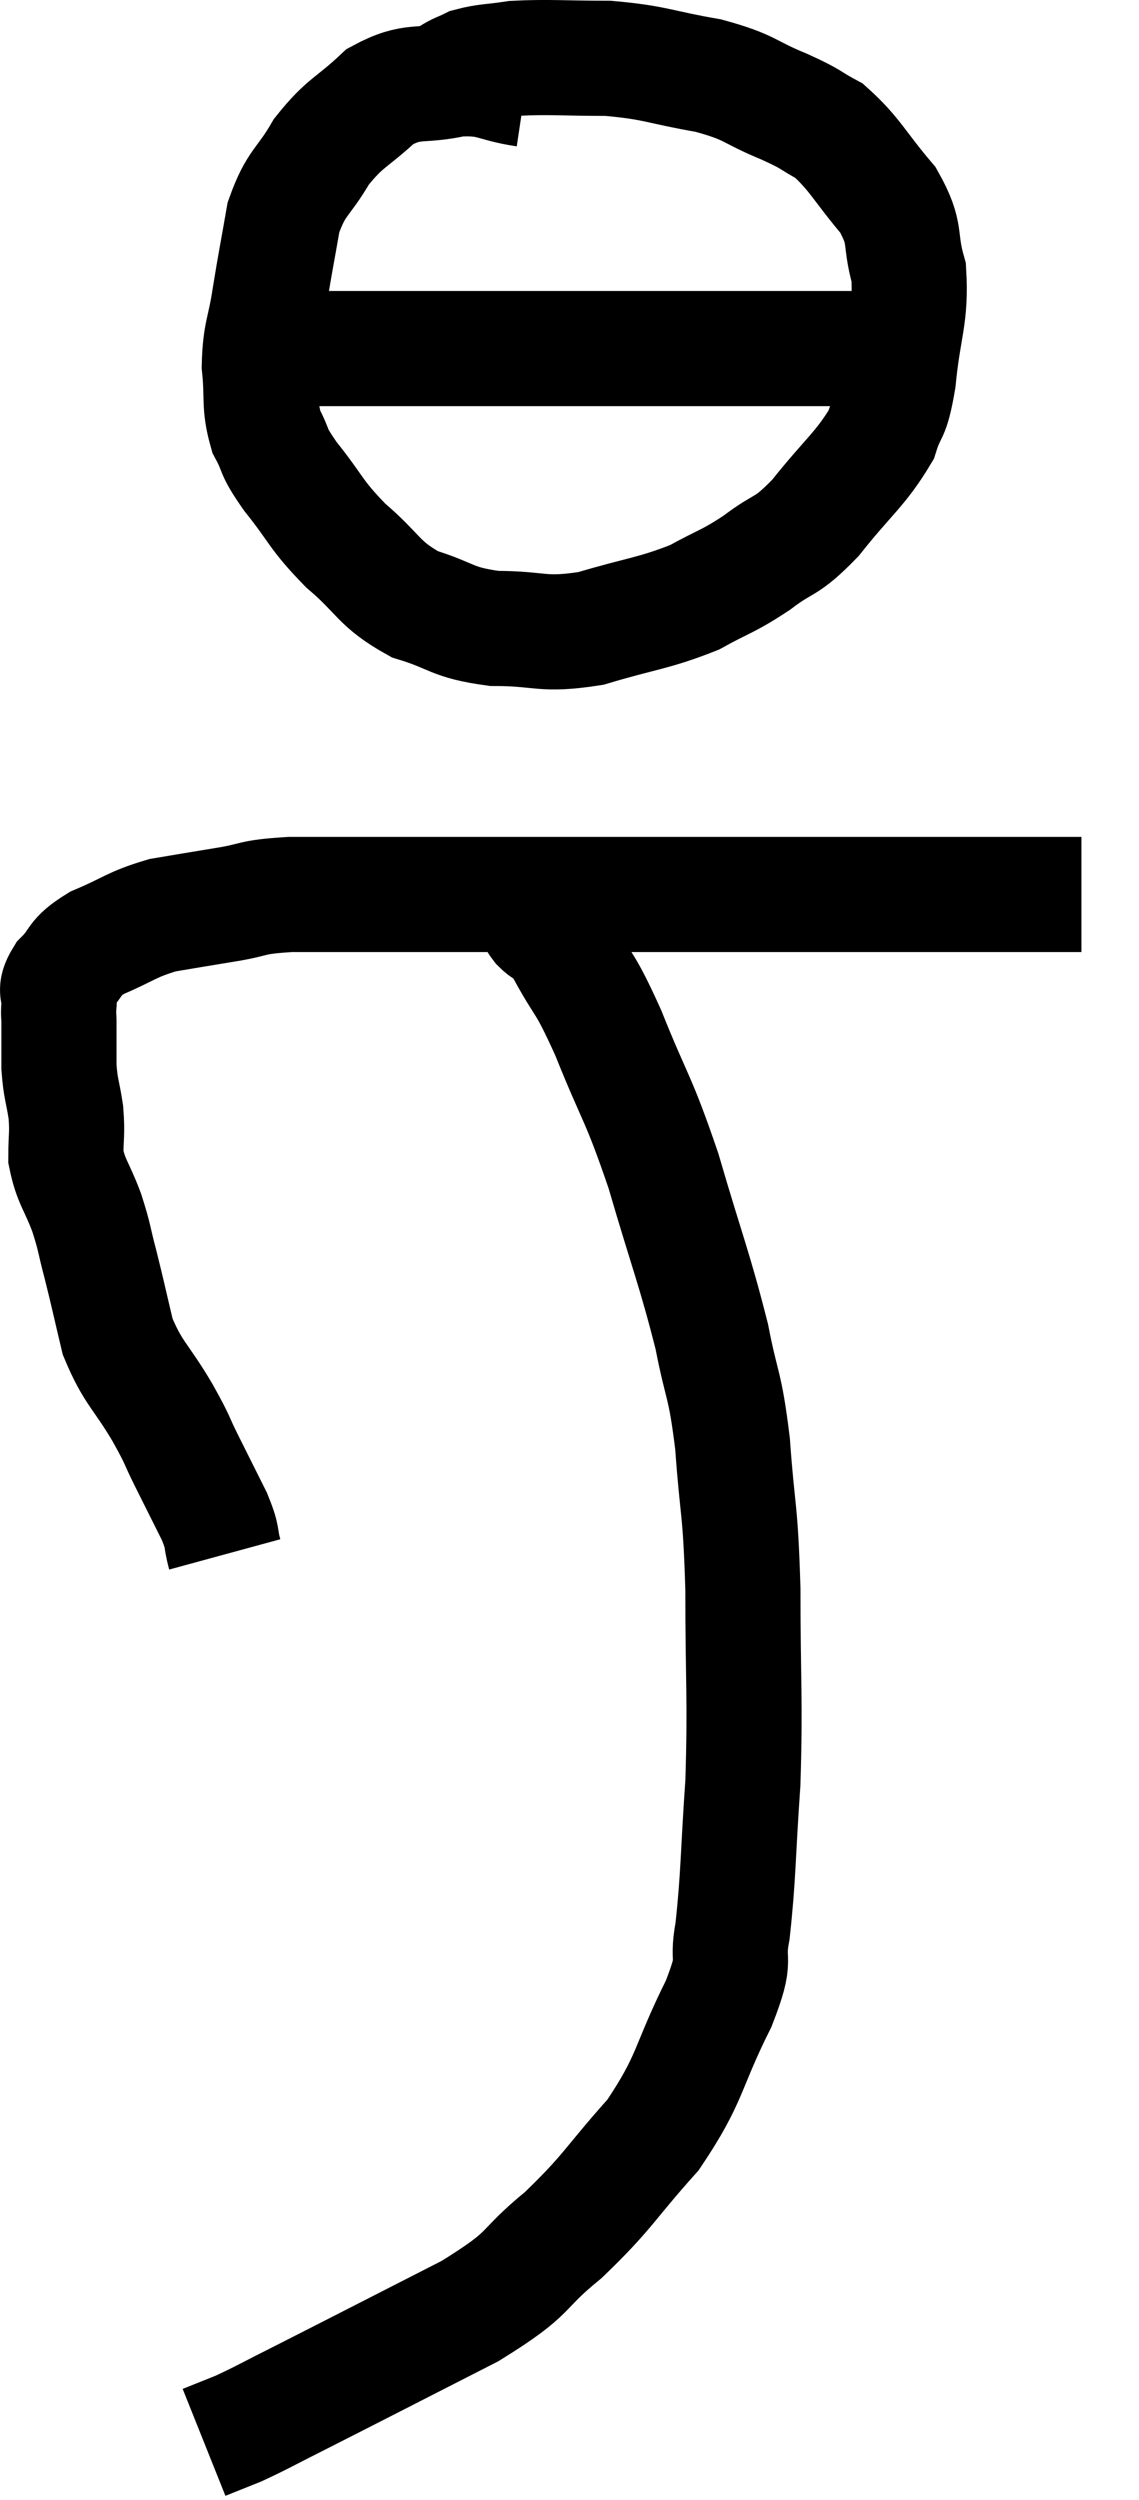 <svg xmlns="http://www.w3.org/2000/svg" viewBox="11.096 0.607 19.784 43.413" width="19.784" height="43.413"><path d="M 15 27.6 C 14.91 27.27, 14.985 27.345, 14.82 26.94 C 14.58 26.46, 14.565 26.43, 14.34 25.98 C 14.13 25.56, 14.22 25.68, 13.92 25.14 C 13.53 24.48, 13.41 24.465, 13.14 23.82 C 12.99 23.19, 12.975 23.1, 12.84 22.56 C 12.72 22.11, 12.75 22.125, 12.6 21.66 C 12.42 21.18, 12.33 21.135, 12.24 20.7 C 12.24 20.31, 12.27 20.31, 12.24 19.92 C 12.18 19.53, 12.15 19.53, 12.12 19.14 C 12.12 18.75, 12.12 18.63, 12.12 18.36 C 12.12 18.21, 12.105 18.255, 12.12 18.06 C 12.15 17.82, 12.015 17.85, 12.18 17.58 C 12.48 17.28, 12.345 17.25, 12.78 16.98 C 13.35 16.74, 13.365 16.665, 13.92 16.5 C 14.46 16.41, 14.445 16.41, 15 16.32 C 15.57 16.23, 15.405 16.185, 16.14 16.14 C 17.04 16.14, 16.995 16.14, 17.94 16.14 C 18.93 16.14, 18.795 16.14, 19.92 16.14 C 21.18 16.14, 21.06 16.14, 22.44 16.14 C 23.94 16.14, 24.18 16.14, 25.44 16.14 C 26.46 16.14, 26.415 16.14, 27.48 16.14 C 28.59 16.14, 29.1 16.14, 29.7 16.14 L 29.88 16.14" fill="none" stroke="black" stroke-width="2"></path><path d="M 20.22 2.16 C 19.62 2.07, 19.65 1.95, 19.02 1.98 C 18.36 2.13, 18.285 1.965, 17.7 2.28 C 17.19 2.76, 17.1 2.715, 16.68 3.24 C 16.35 3.81, 16.245 3.75, 16.02 4.38 C 15.9 5.07, 15.885 5.115, 15.78 5.76 C 15.69 6.36, 15.615 6.375, 15.6 6.96 C 15.66 7.53, 15.585 7.62, 15.72 8.1 C 15.93 8.49, 15.795 8.385, 16.14 8.88 C 16.62 9.48, 16.56 9.525, 17.1 10.08 C 17.7 10.59, 17.655 10.74, 18.3 11.1 C 18.99 11.31, 18.915 11.415, 19.68 11.52 C 20.52 11.52, 20.49 11.655, 21.36 11.52 C 22.26 11.25, 22.44 11.265, 23.16 10.98 C 23.7 10.68, 23.715 10.725, 24.24 10.38 C 24.75 9.99, 24.72 10.155, 25.26 9.6 C 25.83 8.88, 26.04 8.76, 26.4 8.16 C 26.55 7.68, 26.58 7.905, 26.7 7.2 C 26.79 6.27, 26.925 6.12, 26.88 5.34 C 26.7 4.71, 26.865 4.695, 26.52 4.08 C 26.01 3.48, 25.95 3.285, 25.5 2.88 C 25.11 2.67, 25.245 2.7, 24.72 2.46 C 24.06 2.19, 24.165 2.13, 23.4 1.92 C 22.53 1.77, 22.5 1.695, 21.66 1.62 C 20.85 1.62, 20.64 1.59, 20.04 1.62 C 19.65 1.68, 19.545 1.665, 19.26 1.74 C 19.08 1.83, 19.065 1.815, 18.9 1.92 L 18.6 2.16" fill="none" stroke="black" stroke-width="2"></path><path d="M 15.54 6.66 C 16.2 6.66, 16.065 6.66, 16.86 6.66 C 17.79 6.66, 17.4 6.66, 18.72 6.66 C 20.43 6.66, 20.655 6.66, 22.14 6.66 C 23.4 6.66, 23.67 6.66, 24.66 6.66 C 25.38 6.66, 25.74 6.66, 26.1 6.66 C 26.1 6.66, 26.025 6.66, 26.1 6.66 C 26.25 6.66, 26.325 6.66, 26.4 6.66 L 26.4 6.66" fill="none" stroke="black" stroke-width="2"></path><path d="M 20.46 16.56 C 20.46 16.62, 20.355 16.545, 20.46 16.68 C 20.67 16.89, 20.58 16.635, 20.88 17.1 C 21.27 17.82, 21.225 17.58, 21.66 18.54 C 22.14 19.74, 22.17 19.62, 22.62 20.94 C 23.04 22.38, 23.16 22.635, 23.46 23.82 C 23.64 24.75, 23.685 24.585, 23.82 25.68 C 23.91 26.94, 23.955 26.73, 24 28.2 C 24 29.88, 24.045 30.075, 24 31.56 C 23.91 32.85, 23.925 33.18, 23.82 34.14 C 23.7 34.77, 23.925 34.515, 23.58 35.4 C 23.01 36.54, 23.115 36.675, 22.44 37.68 C 21.66 38.55, 21.675 38.655, 20.88 39.42 C 20.07 40.08, 20.4 40.035, 19.26 40.74 C 17.79 41.49, 17.325 41.73, 16.32 42.24 C 15.78 42.51, 15.66 42.585, 15.24 42.78 C 14.94 42.9, 14.79 42.96, 14.64 43.02 L 14.64 43.02" fill="none" stroke="black" stroke-width="2"></path></svg>